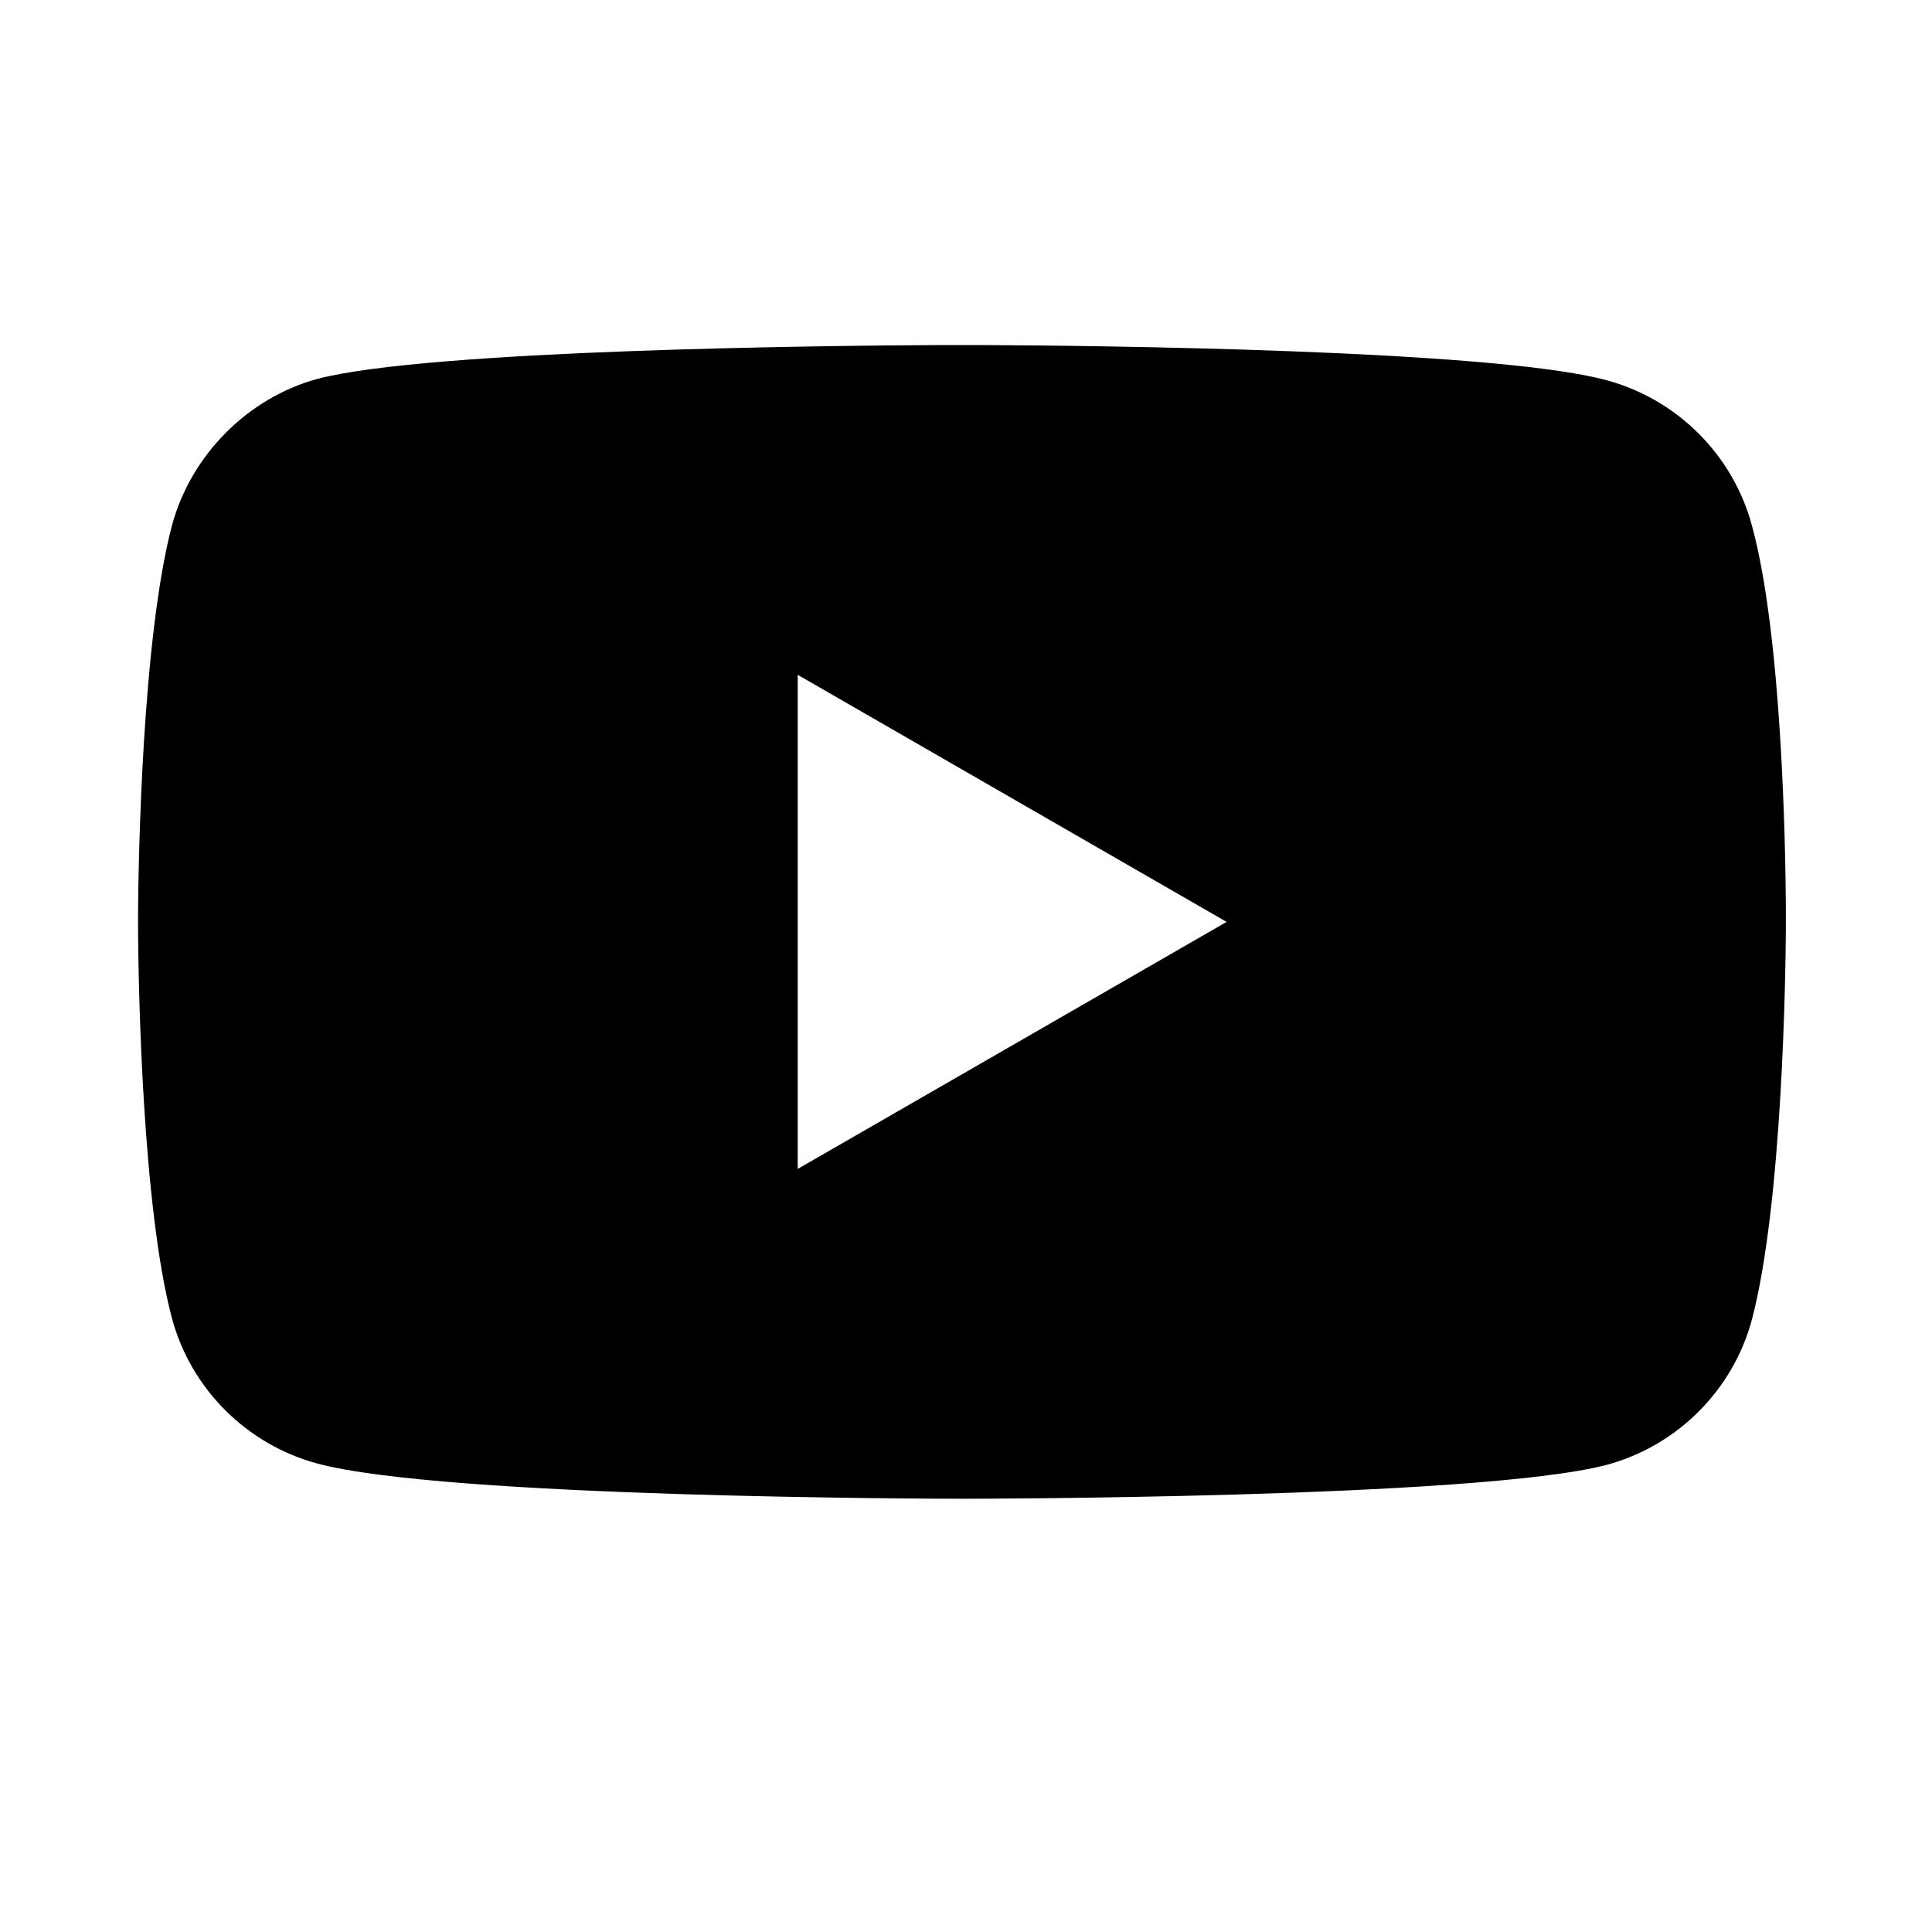 <svg viewBox="-2 -2 28 28" version="1.1" xmlns="http://www.w3.org/2000/svg" xmlns:xlink="http://www.w3.org/1999/xlink">
      


      <g id="Page-1" fill-rule="evenodd">
        <g id="14-Social-1" transform="translate(-776, -120)" fill-rule="nonzero">
          <g id="Icons-/-SOCIAL_NETWORKS-/-Youtube-16x16" transform="translate(776, 120)">
            <path d="M12.279,3.001 C13.758,3.008 19.655,3.065 21.285,3.511 C22.308,3.787 23.115,4.593 23.39,5.616 C23.824,7.202 23.876,10.247 23.882,11.133 L23.882,11.472 C23.878,12.068 23.837,15.426 23.39,17.125 C23.115,18.148 22.308,18.954 21.285,19.23 C19.416,19.721 11.941,19.721 11.941,19.721 L11.931,19.721 C11.626,19.721 4.445,19.71 2.597,19.21 C1.574,18.934 0.767,18.128 0.492,17.105 C0.06,15.48 0.007,12.275 0.001,11.522 L0.001,11.2 C0.007,10.451 0.06,7.259 0.492,5.616 C0.767,4.593 1.593,3.767 2.597,3.492 C4.227,3.063 10.124,3.008 11.603,3.001 Z M9.561,7.78 L9.561,14.941 L15.777,11.361 L9.561,7.78 Z" id="Combined-Shape"></path>
          </g>
        </g>
      </g>
    </svg>